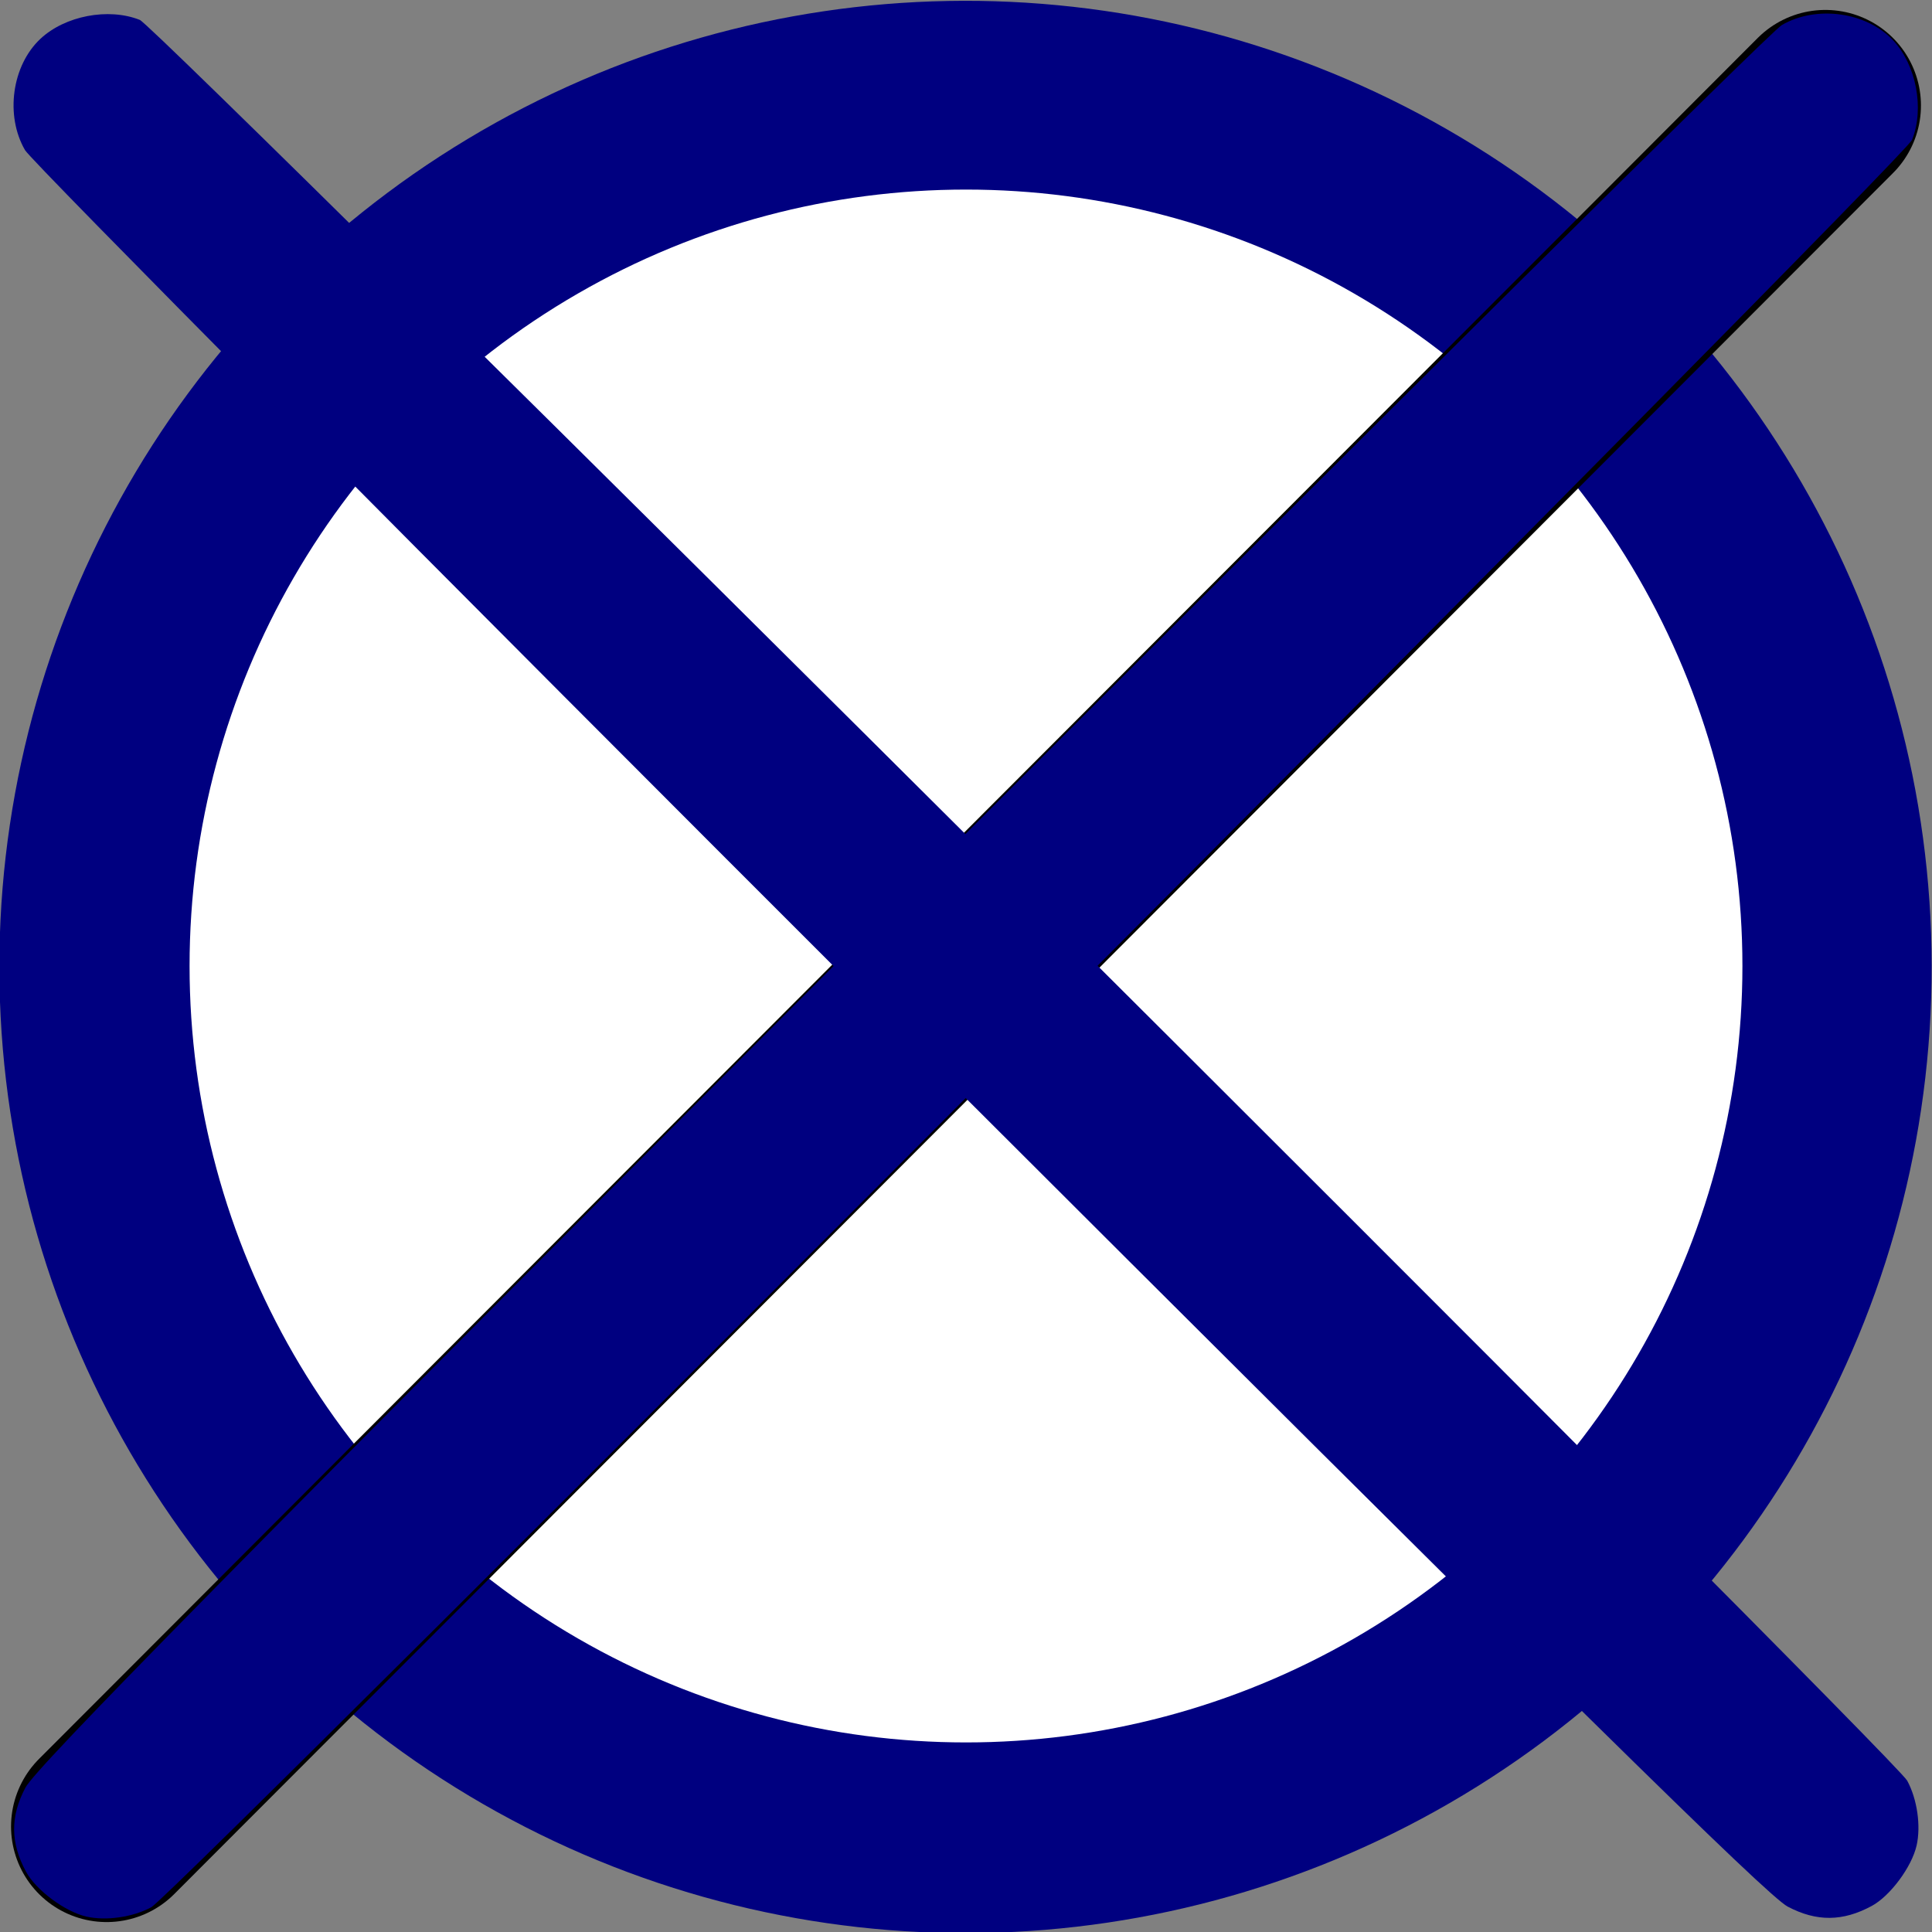 <?xml version="1.0" encoding="UTF-8" standalone="no"?>
<!-- Created with Inkscape (http://www.inkscape.org/) -->

<svg
   xmlns:dc="http://purl.org/dc/elements/1.1/"
   xmlns:cc="http://creativecommons.org/ns#"
   xmlns:rdf="http://www.w3.org/1999/02/22-rdf-syntax-ns#"
   xmlns:svg="http://www.w3.org/2000/svg"
   xmlns="http://www.w3.org/2000/svg"
   xmlns:sodipodi="http://sodipodi.sourceforge.net/DTD/sodipodi-0.dtd"
   xmlns:inkscape="http://www.inkscape.org/namespaces/inkscape"
   width="99.823mm"
   height="99.823mm"
   viewBox="0 0 353.704 353.704"
   id="svg2"
   version="1.1"
   inkscape:version="0.91 r13725"
   sodipodi:docname="3.svg">
  <rect x="0" y="0" width="353.704" height="353.704" fill="#808080" stroke="none"/>
  <defs
     id="defs4" />
  <sodipodi:namedview
     id="base"
     pagecolor="#ffffff"
     bordercolor="#666666"
     borderopacity="1.0"
     inkscape:pageopacity="0.0"
     inkscape:pageshadow="2"
     inkscape:zoom="1.1039267"
     inkscape:cx="141.80824"
     inkscape:cy="177.1619"
     inkscape:document-units="px"
     inkscape:current-layer="layer2"
     showgrid="false"
     inkscape:window-width="1366"
     inkscape:window-height="692"
     inkscape:window-x="0"
     inkscape:window-y="24"
     inkscape:window-maximized="1"
     showguides="false"
     fit-margin-top="0"
     fit-margin-left="0"
     fit-margin-right="0"
     fit-margin-bottom="0">
    <inkscape:grid
       type="xygrid"
       id="grid4192"
       originx="-155.556"
       originy="-397.116" />
  </sodipodi:namedview>
  <g
     inkscape:groupmode="layer"
     id="layer2"
     inkscape:label="Layer 2"
     style="display:inline"
     transform="translate(-155.556,-301.542)">
    <g
       id="g4215">
      <circle
         transform="matrix(1,-0.018,0.018,1,0,0)"
         r="176.852"
         cy="484.395"
         cx="323.6"
         id="path4190"
         style="fill:#000080;stroke-width:35;stroke-linecap:round;stroke-linejoin:round;stroke-miterlimit:4;stroke-dasharray:none" />
      <circle
         r="142.146"
         cy="478.394"
         cx="332.407"
         id="path4198"
         style="fill:#ffffff;stroke-width:35;stroke-linecap:round;stroke-linejoin:round;stroke-miterlimit:4;stroke-dasharray:none" />
    </g>
    <path
       style="fill:#000080;fill-rule:evenodd;stroke:#000000;stroke-width:35;stroke-linecap:round;stroke-linejoin:round;stroke-miterlimit:4;stroke-dasharray:none;stroke-opacity:1"
       d="M 175.078,635.928 489.737,320.86"
       id="path4184"
       inkscape:connector-curvature="0" />
    <path
       style="fill:#000080;stroke-width:35;stroke-linecap:round;stroke-linejoin:round;stroke-miterlimit:4;stroke-dasharray:none"
       d="m 171.382,652.425 c -3.93,-0.894 -9.232,-4.833 -11.061,-8.217 -2.868,-5.307 -2.904,-10.097 -0.115,-15.386 1.974,-3.744 37.652,-39.975 160.195,-162.68 86.71,-86.825 159.325,-158.831 161.366,-160.015 6.33,-3.67 15.484,-2.411 20.376,2.804 4.235,4.514 5.751,12.463 3.473,18.208 -1.351,3.406 -317.936,321.179 -322.363,323.572 -3.381,1.827 -8.271,2.534 -11.871,1.715 z"
       id="path4186"
       inkscape:connector-curvature="0" />
    <path
       inkscape:connector-curvature="0"
       id="path4188"
       d="m 506.439,639.419 c -0.894,3.93 -4.833,9.232 -8.217,11.061 -5.307,2.868 -10.097,2.904 -15.386,0.115 -3.744,-1.974 -39.975,-37.652 -162.68,-160.195 -86.825,-86.71 -158.831,-159.325 -160.015,-161.366 -3.67,-6.33 -2.411,-15.484 2.804,-20.376 4.514,-4.235 12.463,-5.751 18.208,-3.473 3.406,1.351 321.179,317.936 323.572,322.363 1.827,3.381 2.534,8.271 1.715,11.871 z"
       style="fill:#000080;stroke-width:35;stroke-linecap:round;stroke-linejoin:round;stroke-miterlimit:4;stroke-dasharray:none" />
  </g>
</svg>
